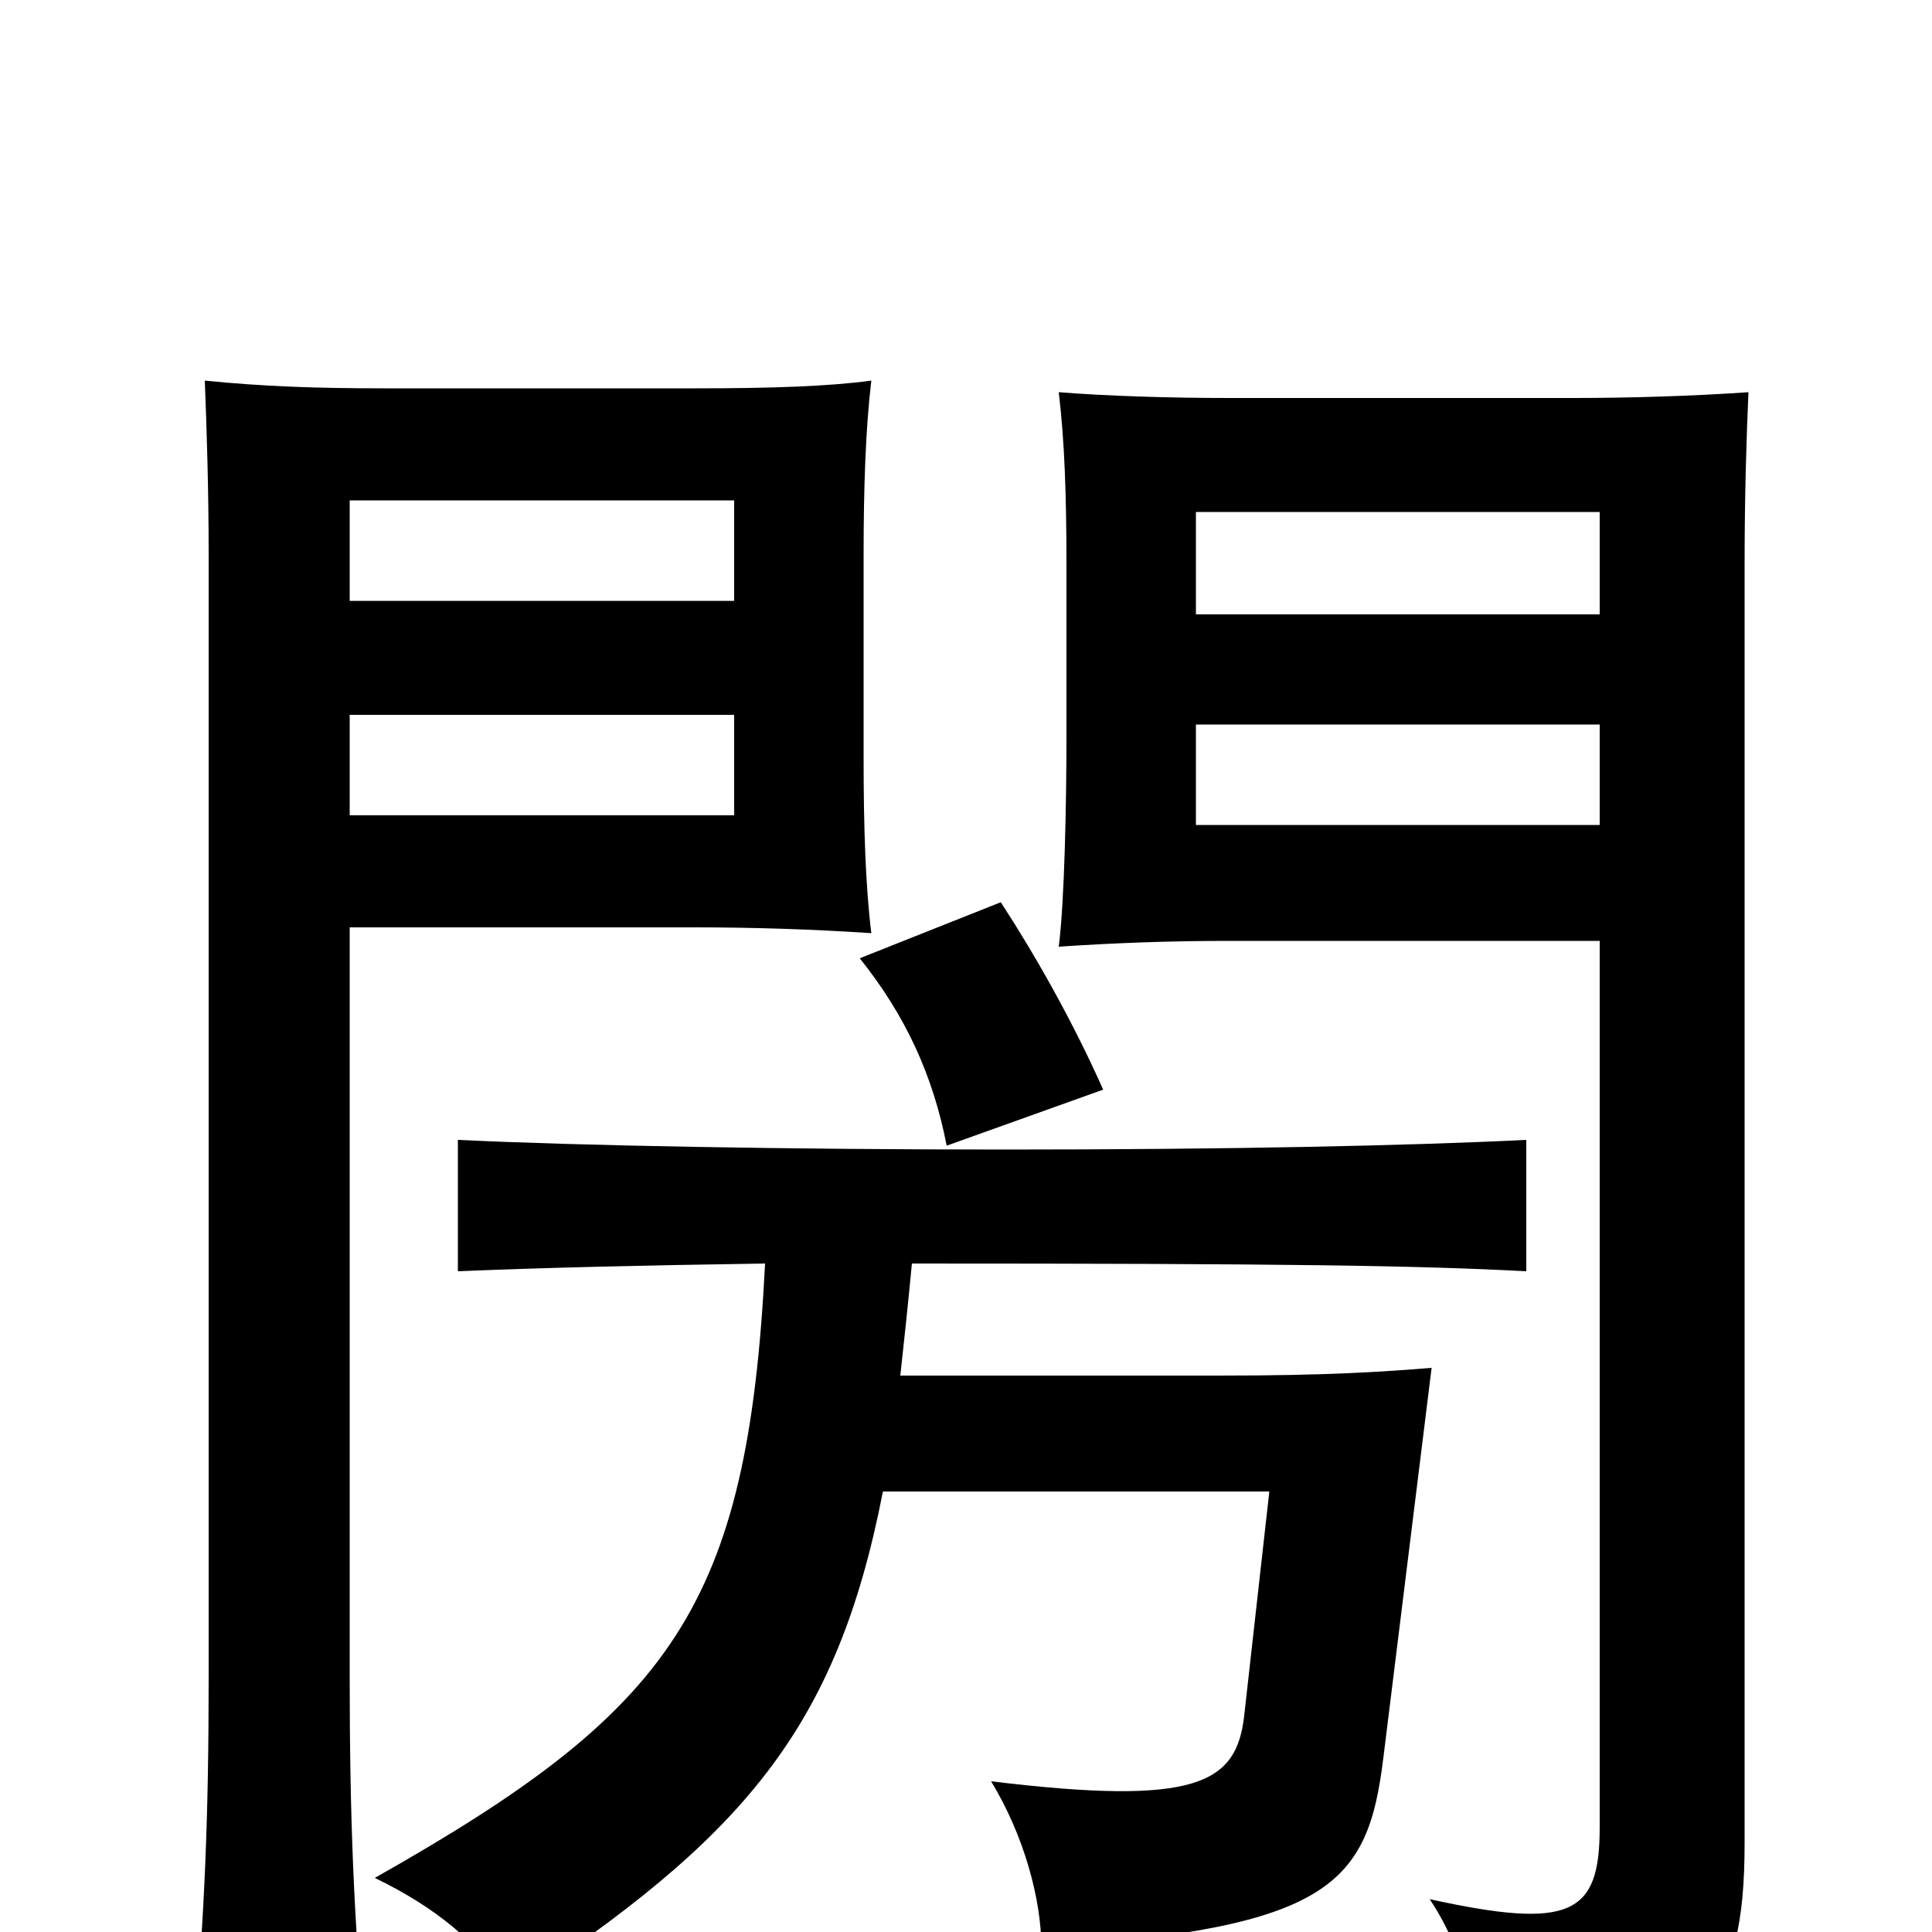 <svg xmlns="http://www.w3.org/2000/svg" viewBox="0 -1000 1000 1000">
	<path fill="#000000" d="M828 -573H619V-625H828ZM905 -797C876 -795 844 -794 814 -794H636C606 -794 573 -795 548 -797C551 -772 552 -744 552 -707V-619C552 -585 551 -533 548 -510C578 -512 606 -513 636 -513H828V-54C828 -9 813 -1 740 -17C760 13 764 44 762 77C882 66 903 35 903 -46V-707C903 -745 904 -774 905 -797ZM380 -578H181V-630H380ZM451 -517C448 -541 447 -572 447 -607V-713C447 -747 448 -778 451 -803C429 -800 399 -799 360 -799H199C163 -799 136 -800 106 -803C107 -778 108 -746 108 -713V-132C108 -60 106 -11 100 60H189C183 -9 181 -60 181 -132V-520H360C390 -520 421 -519 451 -517ZM828 -682H619V-735H828ZM380 -689H181V-741H380ZM571 -436C555 -472 535 -507 518 -533L445 -504C469 -474 483 -443 490 -407ZM466 -288C468 -306 470 -325 472 -346C666 -346 733 -345 790 -342V-410C730 -407 636 -405 521 -405C408 -405 299 -407 237 -410V-342C286 -344 331 -345 396 -346C387 -168 348 -115 194 -28C225 -13 249 6 263 31C385 -49 433 -105 457 -228H657L644 -112C640 -77 620 -65 513 -78C530 -50 539 -17 539 8C689 -2 708 -25 716 -90L741 -292C716 -290 688 -288 631 -288Z"/>
</svg>